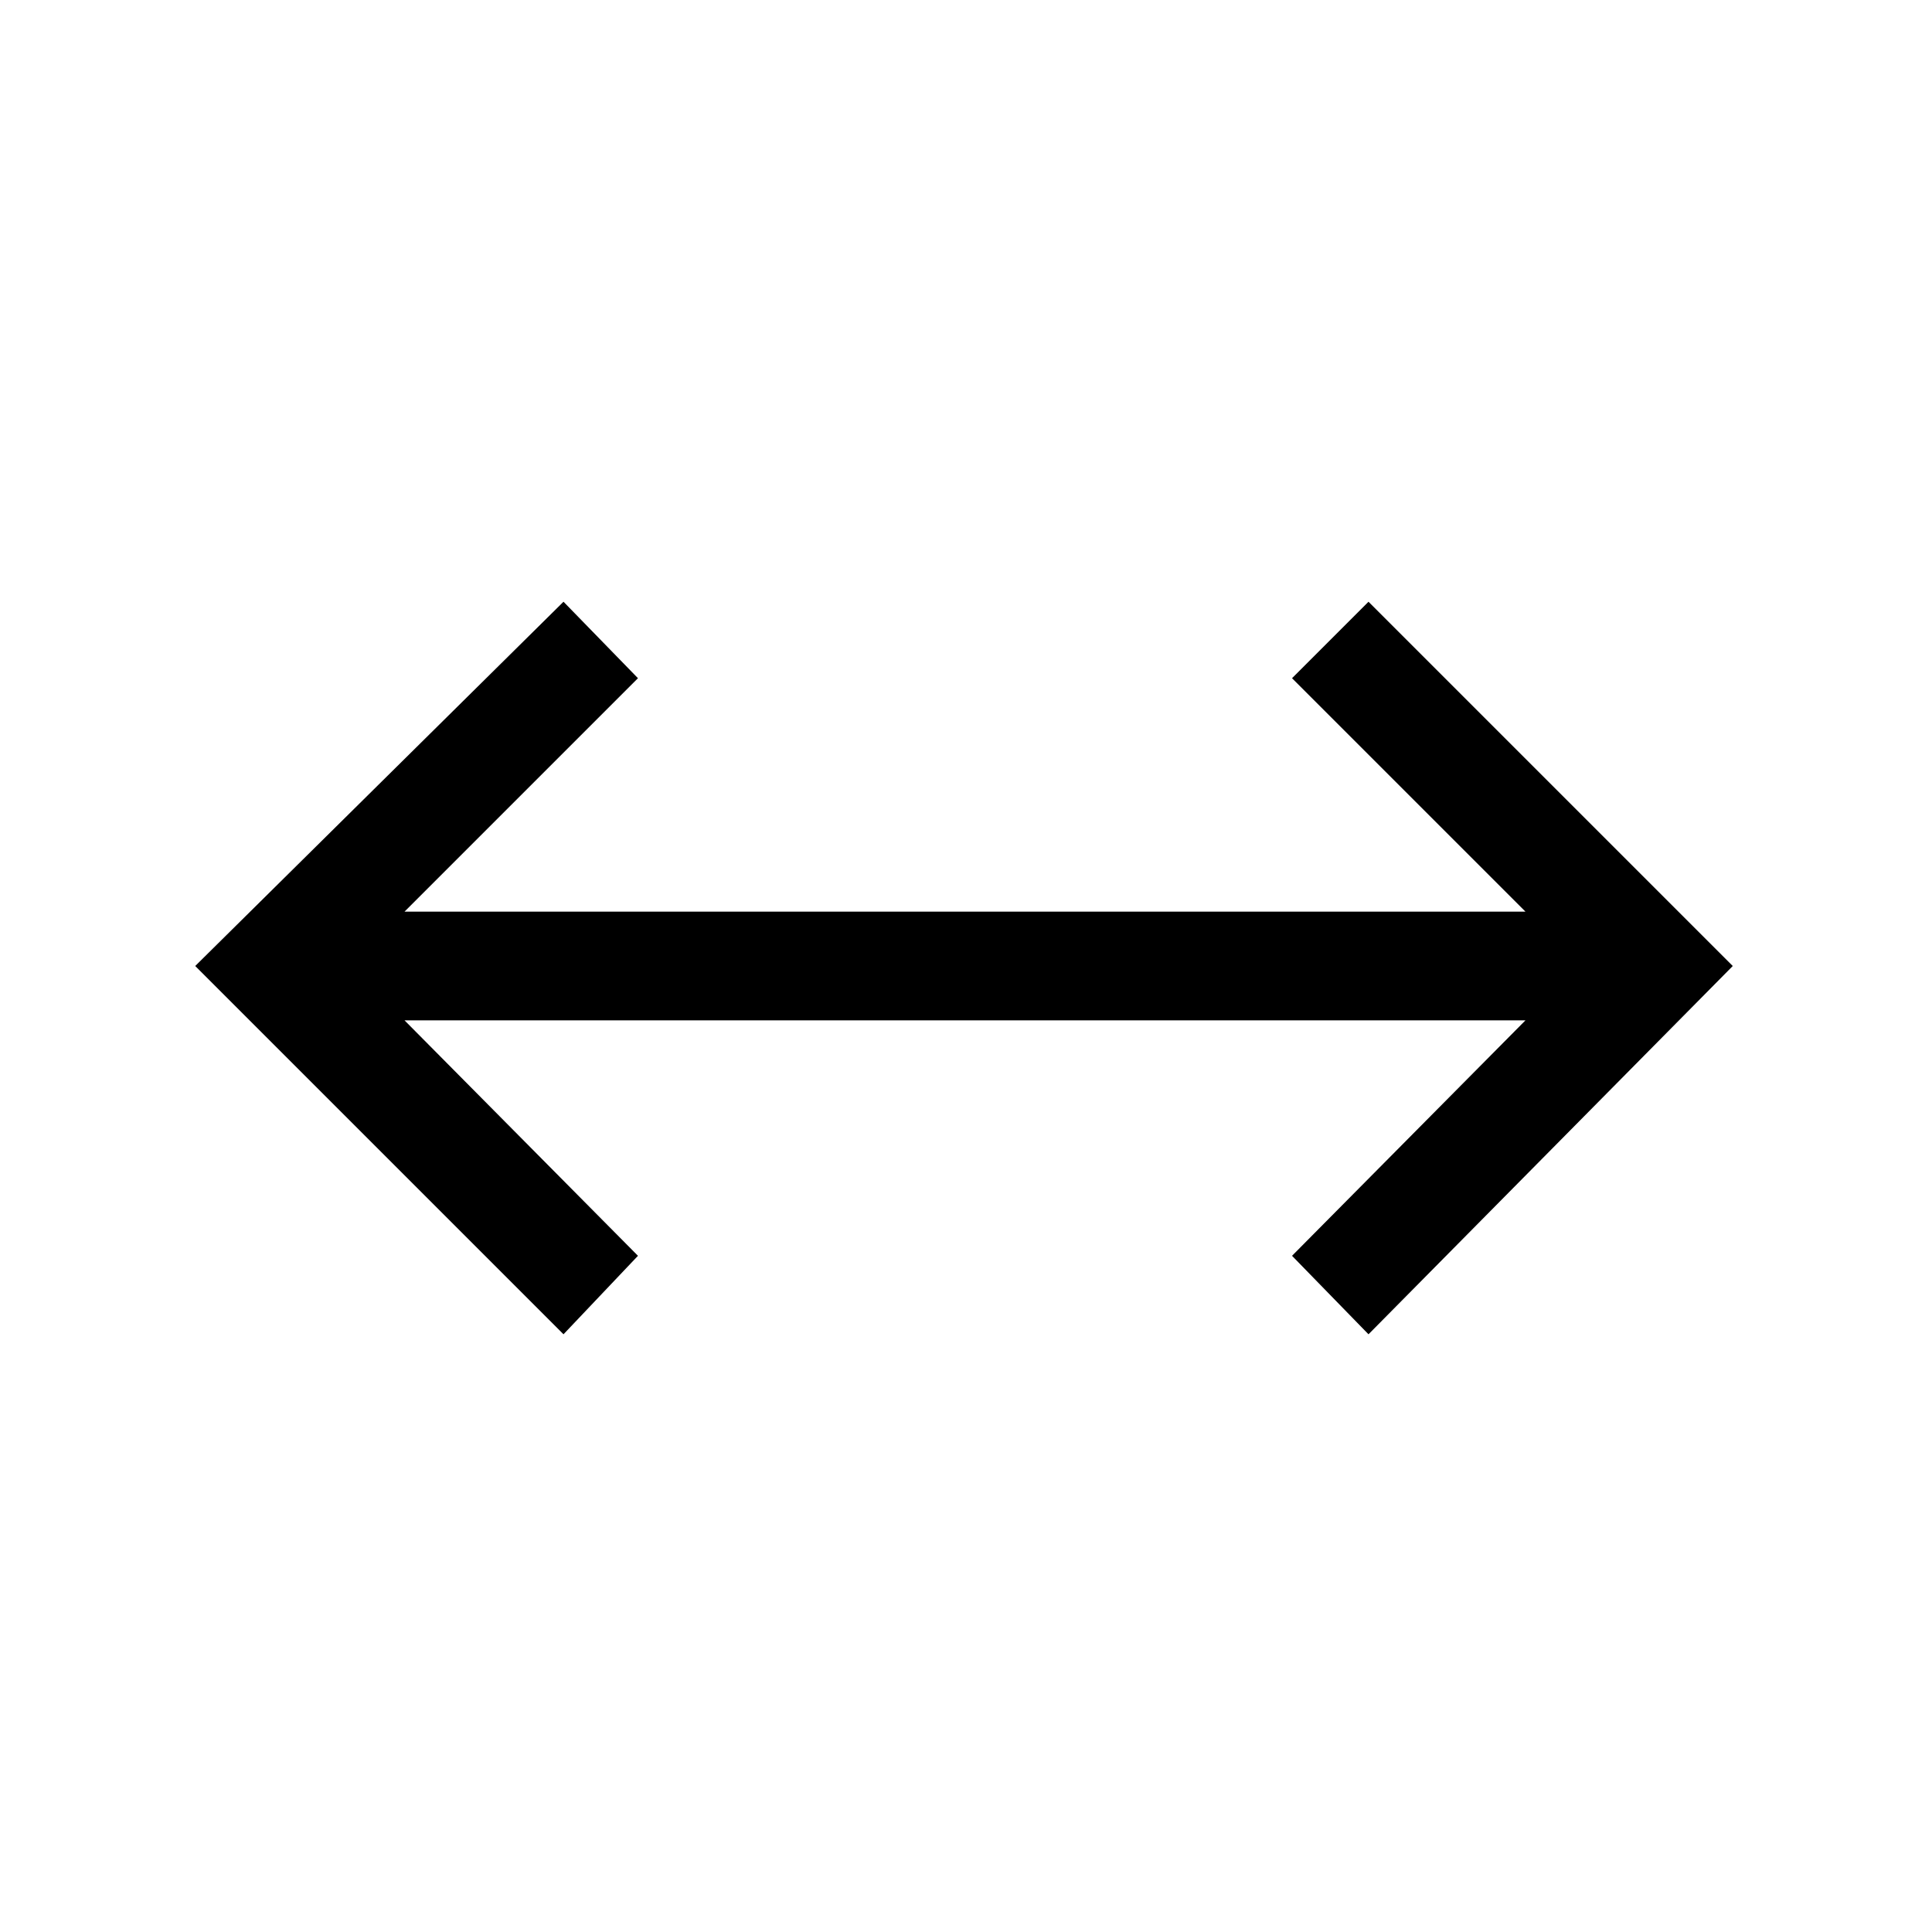 <svg xmlns="http://www.w3.org/2000/svg" height="24" viewBox="0 96 960 960" width="24"><path d="M280 759 97 576l183-181 37 38-116 116h557L642 433l38-38 181 181-181 183-38-39 116-117H201l116 117-37 39Z"/></svg>